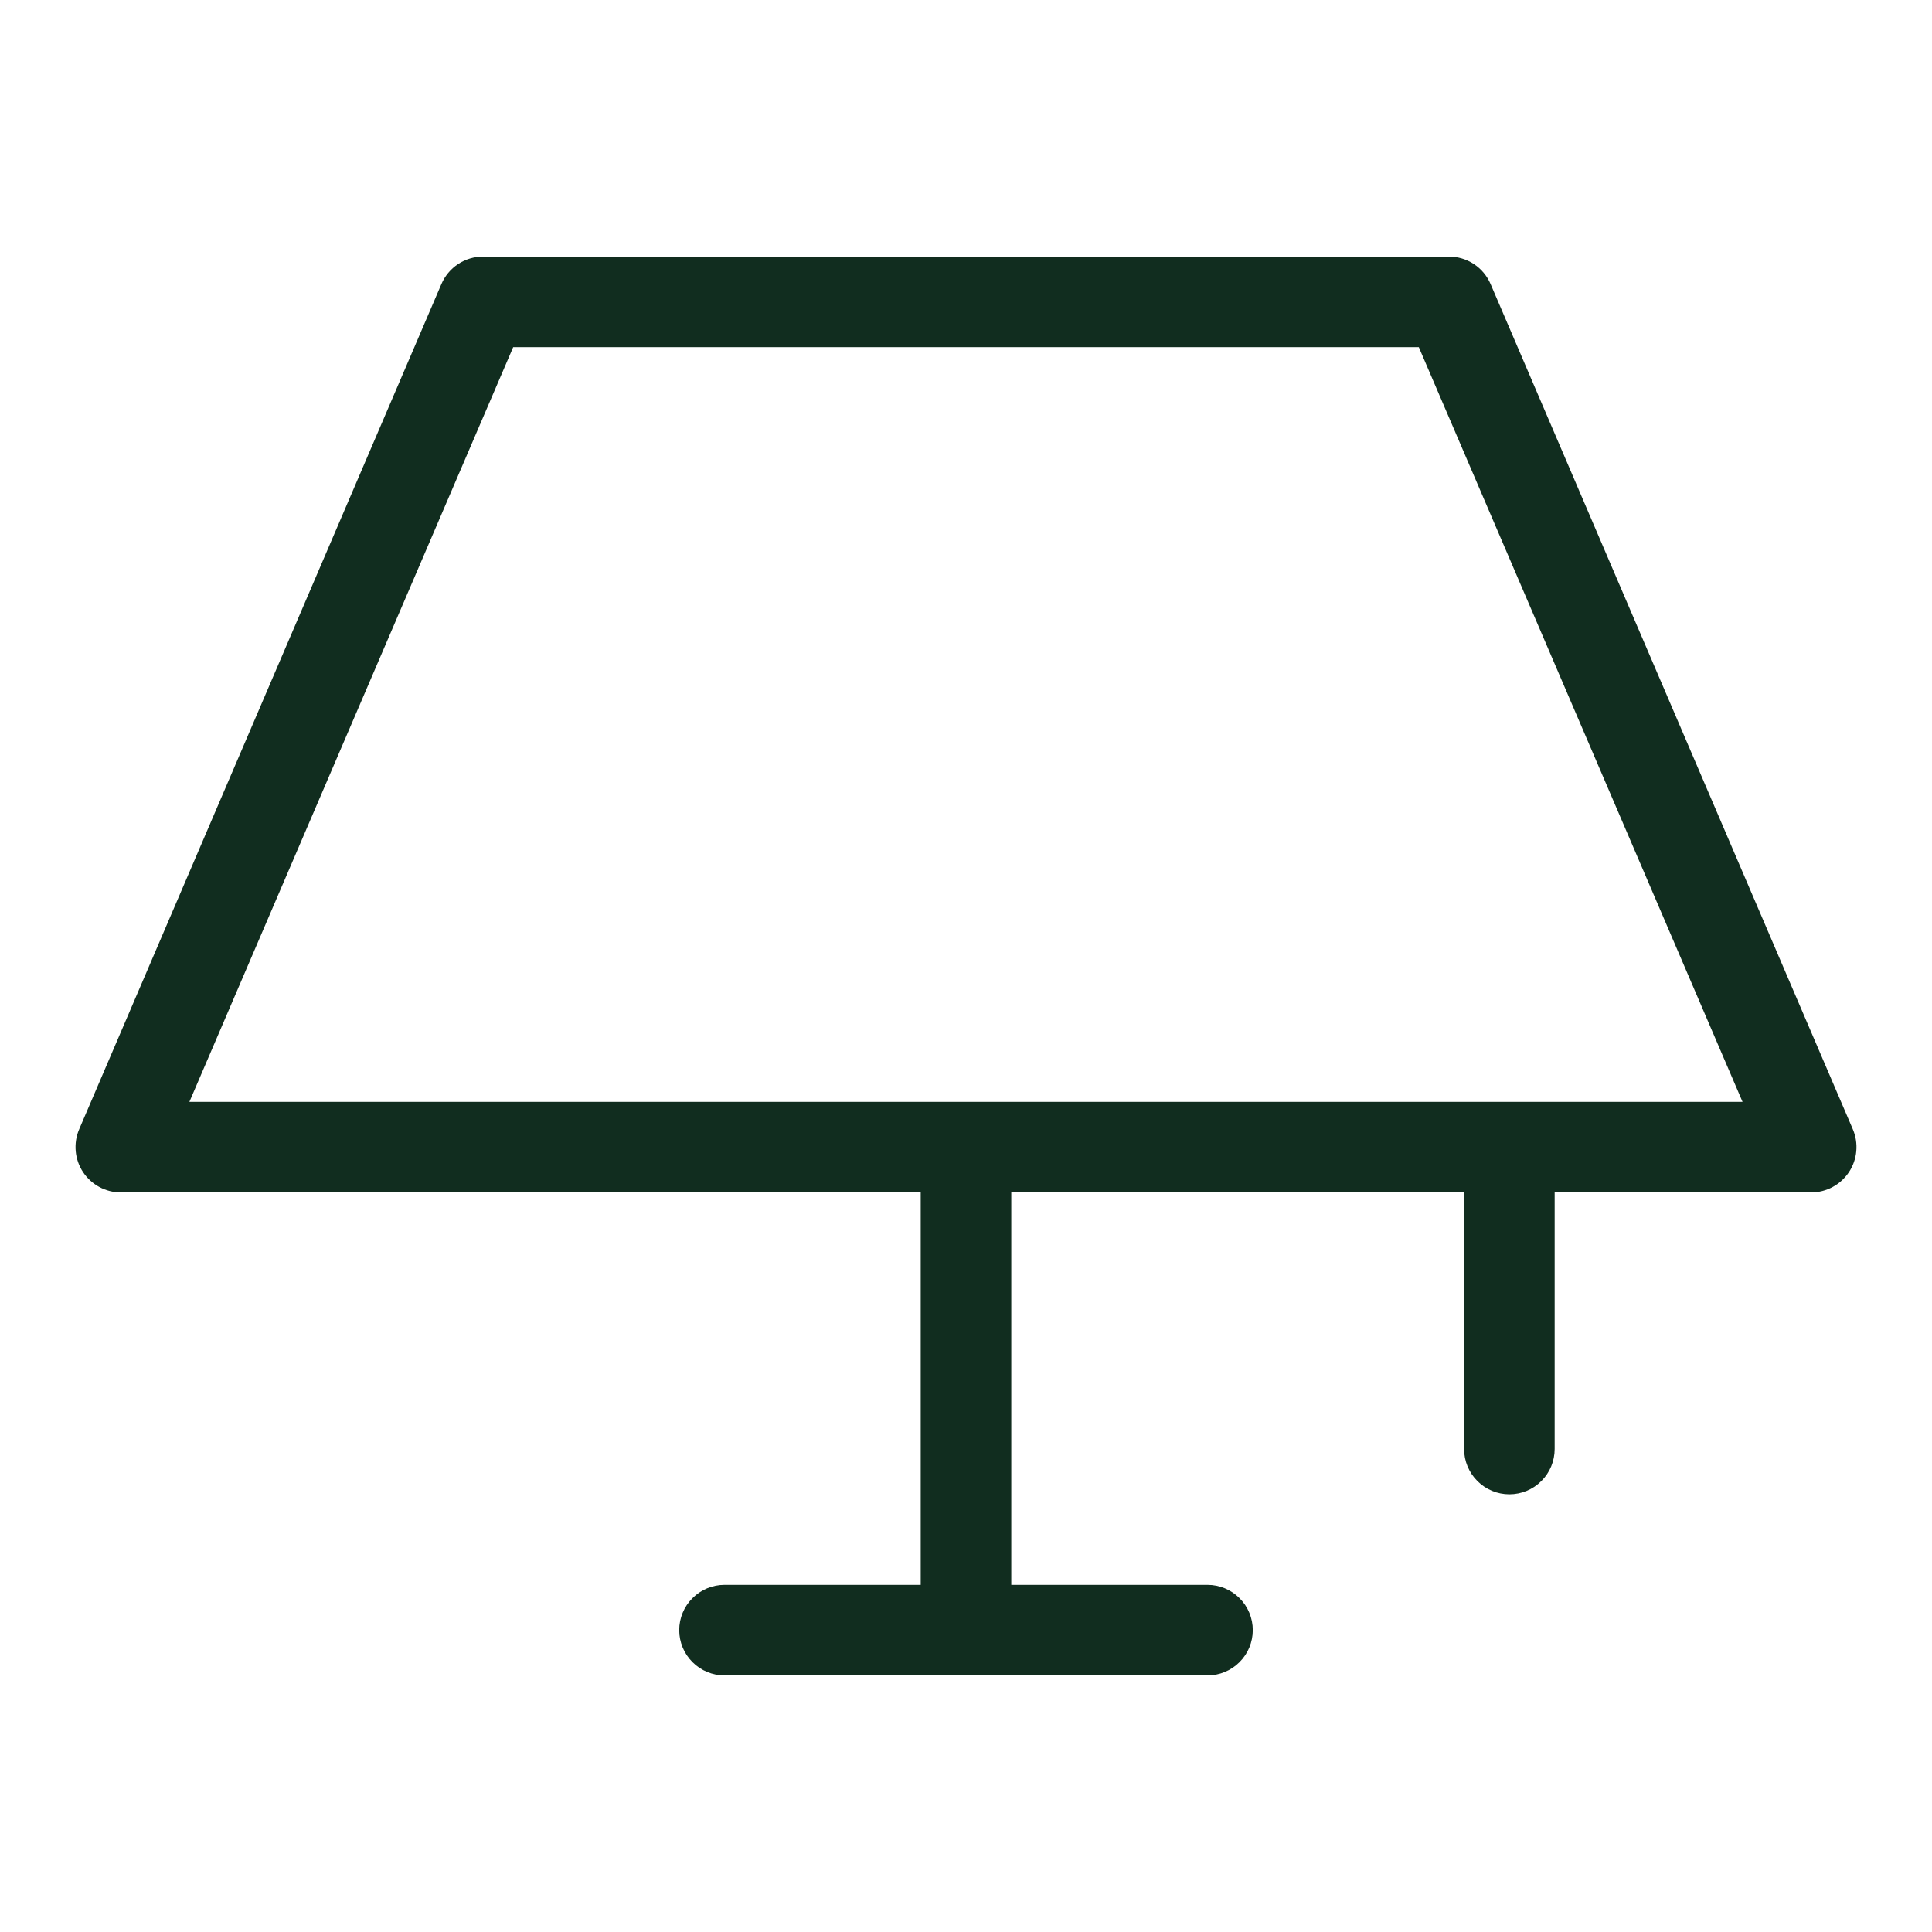 <svg width="32" height="32" viewBox="0 0 32 32" fill="none" xmlns="http://www.w3.org/2000/svg">
<path d="M30.689 18.705L24.689 4.705C24.631 4.57 24.535 4.455 24.413 4.374C24.29 4.293 24.147 4.25 24 4.25H8C7.853 4.25 7.71 4.293 7.587 4.374C7.465 4.455 7.369 4.57 7.311 4.705L1.311 18.705C1.262 18.819 1.243 18.943 1.254 19.067C1.265 19.19 1.306 19.309 1.375 19.413C1.443 19.516 1.536 19.601 1.645 19.66C1.754 19.719 1.876 19.75 2 19.75H15.25V26.25H12C11.801 26.25 11.61 26.329 11.47 26.47C11.329 26.61 11.25 26.801 11.25 27C11.25 27.199 11.329 27.39 11.47 27.53C11.61 27.671 11.801 27.75 12 27.75H20C20.199 27.75 20.39 27.671 20.53 27.53C20.671 27.39 20.75 27.199 20.75 27C20.75 26.801 20.671 26.61 20.53 26.47C20.39 26.329 20.199 26.25 20 26.25H16.75V19.75H24.25V24C24.25 24.199 24.329 24.39 24.47 24.53C24.61 24.671 24.801 24.75 25 24.75C25.199 24.75 25.39 24.671 25.53 24.53C25.671 24.39 25.75 24.199 25.75 24V19.75H30C30.124 19.75 30.246 19.719 30.355 19.66C30.464 19.601 30.557 19.516 30.625 19.413C30.694 19.309 30.735 19.19 30.746 19.067C30.757 18.943 30.738 18.819 30.689 18.705ZM3.137 18.25L8.5 5.75H23.5L28.862 18.25H3.137Z" fill="#112D1F"/>
</svg>

